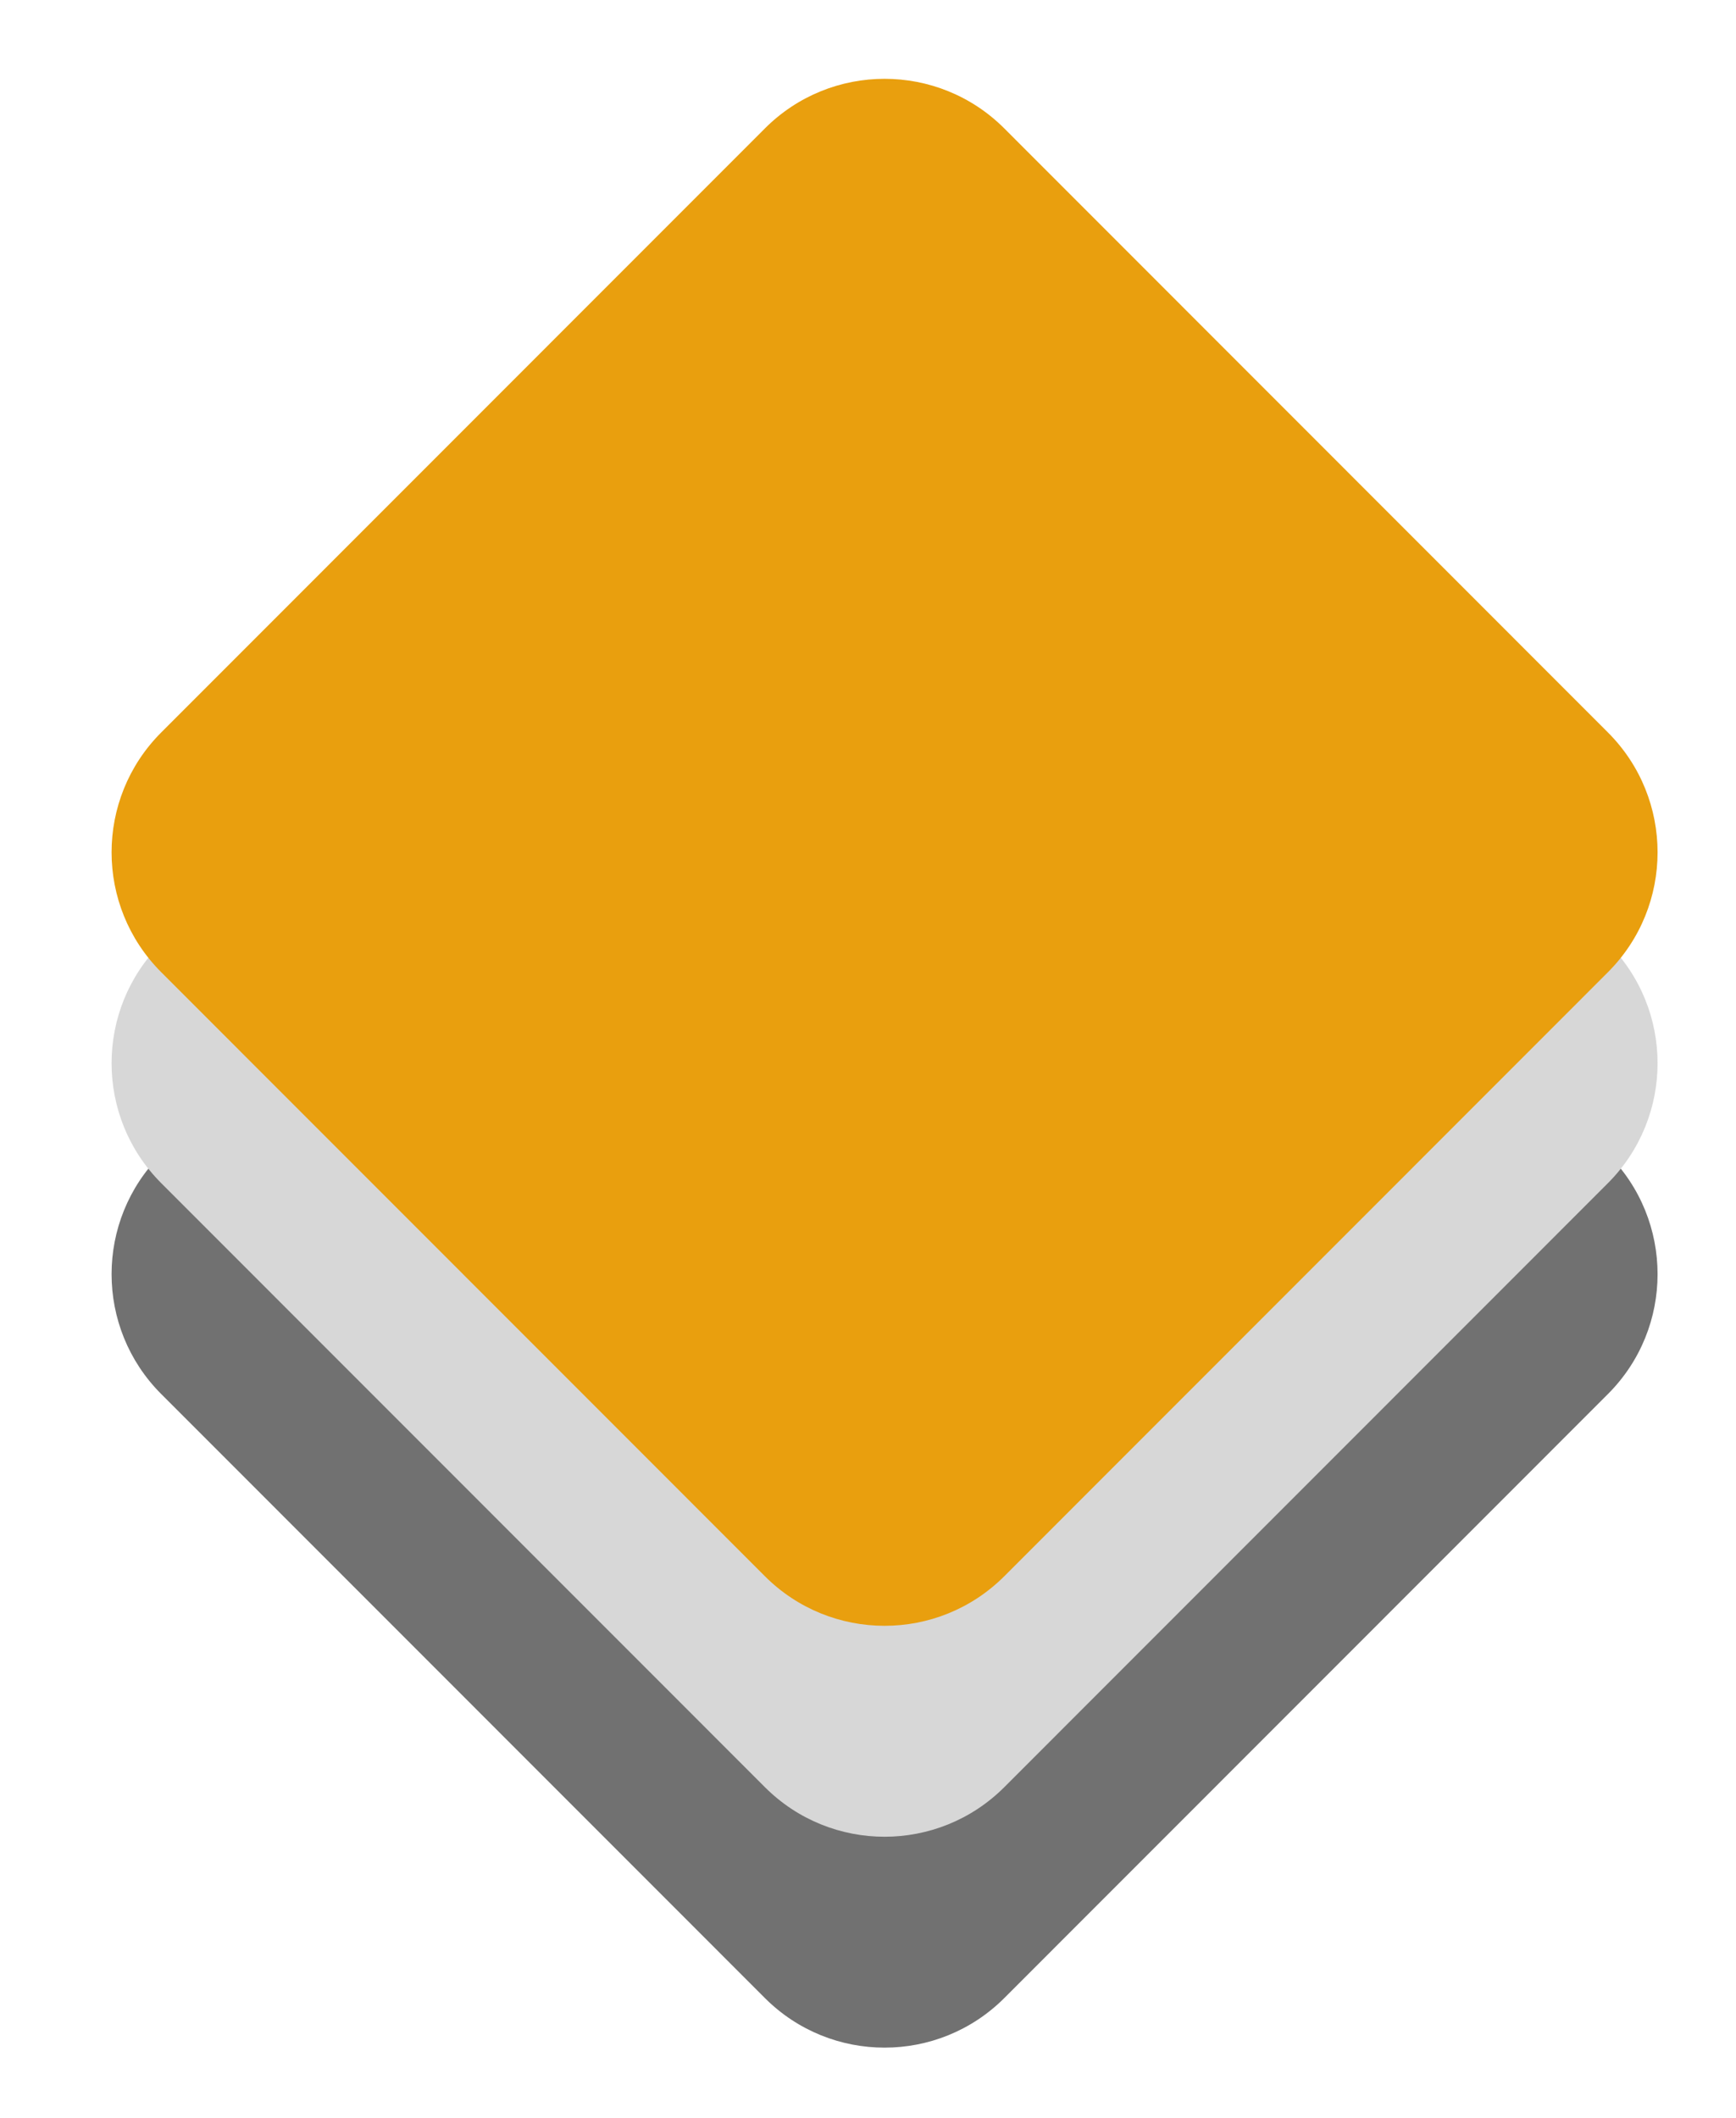 <svg width="41" height="50" viewBox="0 0 41 50" fill="none" xmlns="http://www.w3.org/2000/svg">
<path d="M23.72 47.171L37.977 32.91C39.538 31.348 39.538 28.815 37.977 27.253L23.72 12.992C22.158 11.429 19.625 11.429 18.064 12.992L3.806 27.253C2.245 28.815 2.245 31.348 3.806 32.91L18.064 47.171C19.625 48.733 22.158 48.733 23.72 47.171Z" fill="#717171"/>
<path d="M23.72 42.192L37.977 27.931C39.538 26.368 39.538 23.835 37.977 22.273L23.72 8.012C22.158 6.45 19.625 6.45 18.064 8.012L3.806 22.273C2.245 23.835 2.245 26.368 3.806 27.931L18.064 42.192C19.625 43.754 22.158 43.754 23.72 42.192Z" fill="#D7D7D7"/>
<path d="M23.72 37.212L37.977 22.951C39.538 21.389 39.538 18.856 37.977 17.294L23.72 3.033C22.158 1.47 19.625 1.47 18.064 3.033L3.806 17.294C2.245 18.856 2.245 21.389 3.806 22.951L18.064 37.212C19.625 38.774 22.158 38.774 23.72 37.212Z" fill="#E99F0E"/>
</svg>
